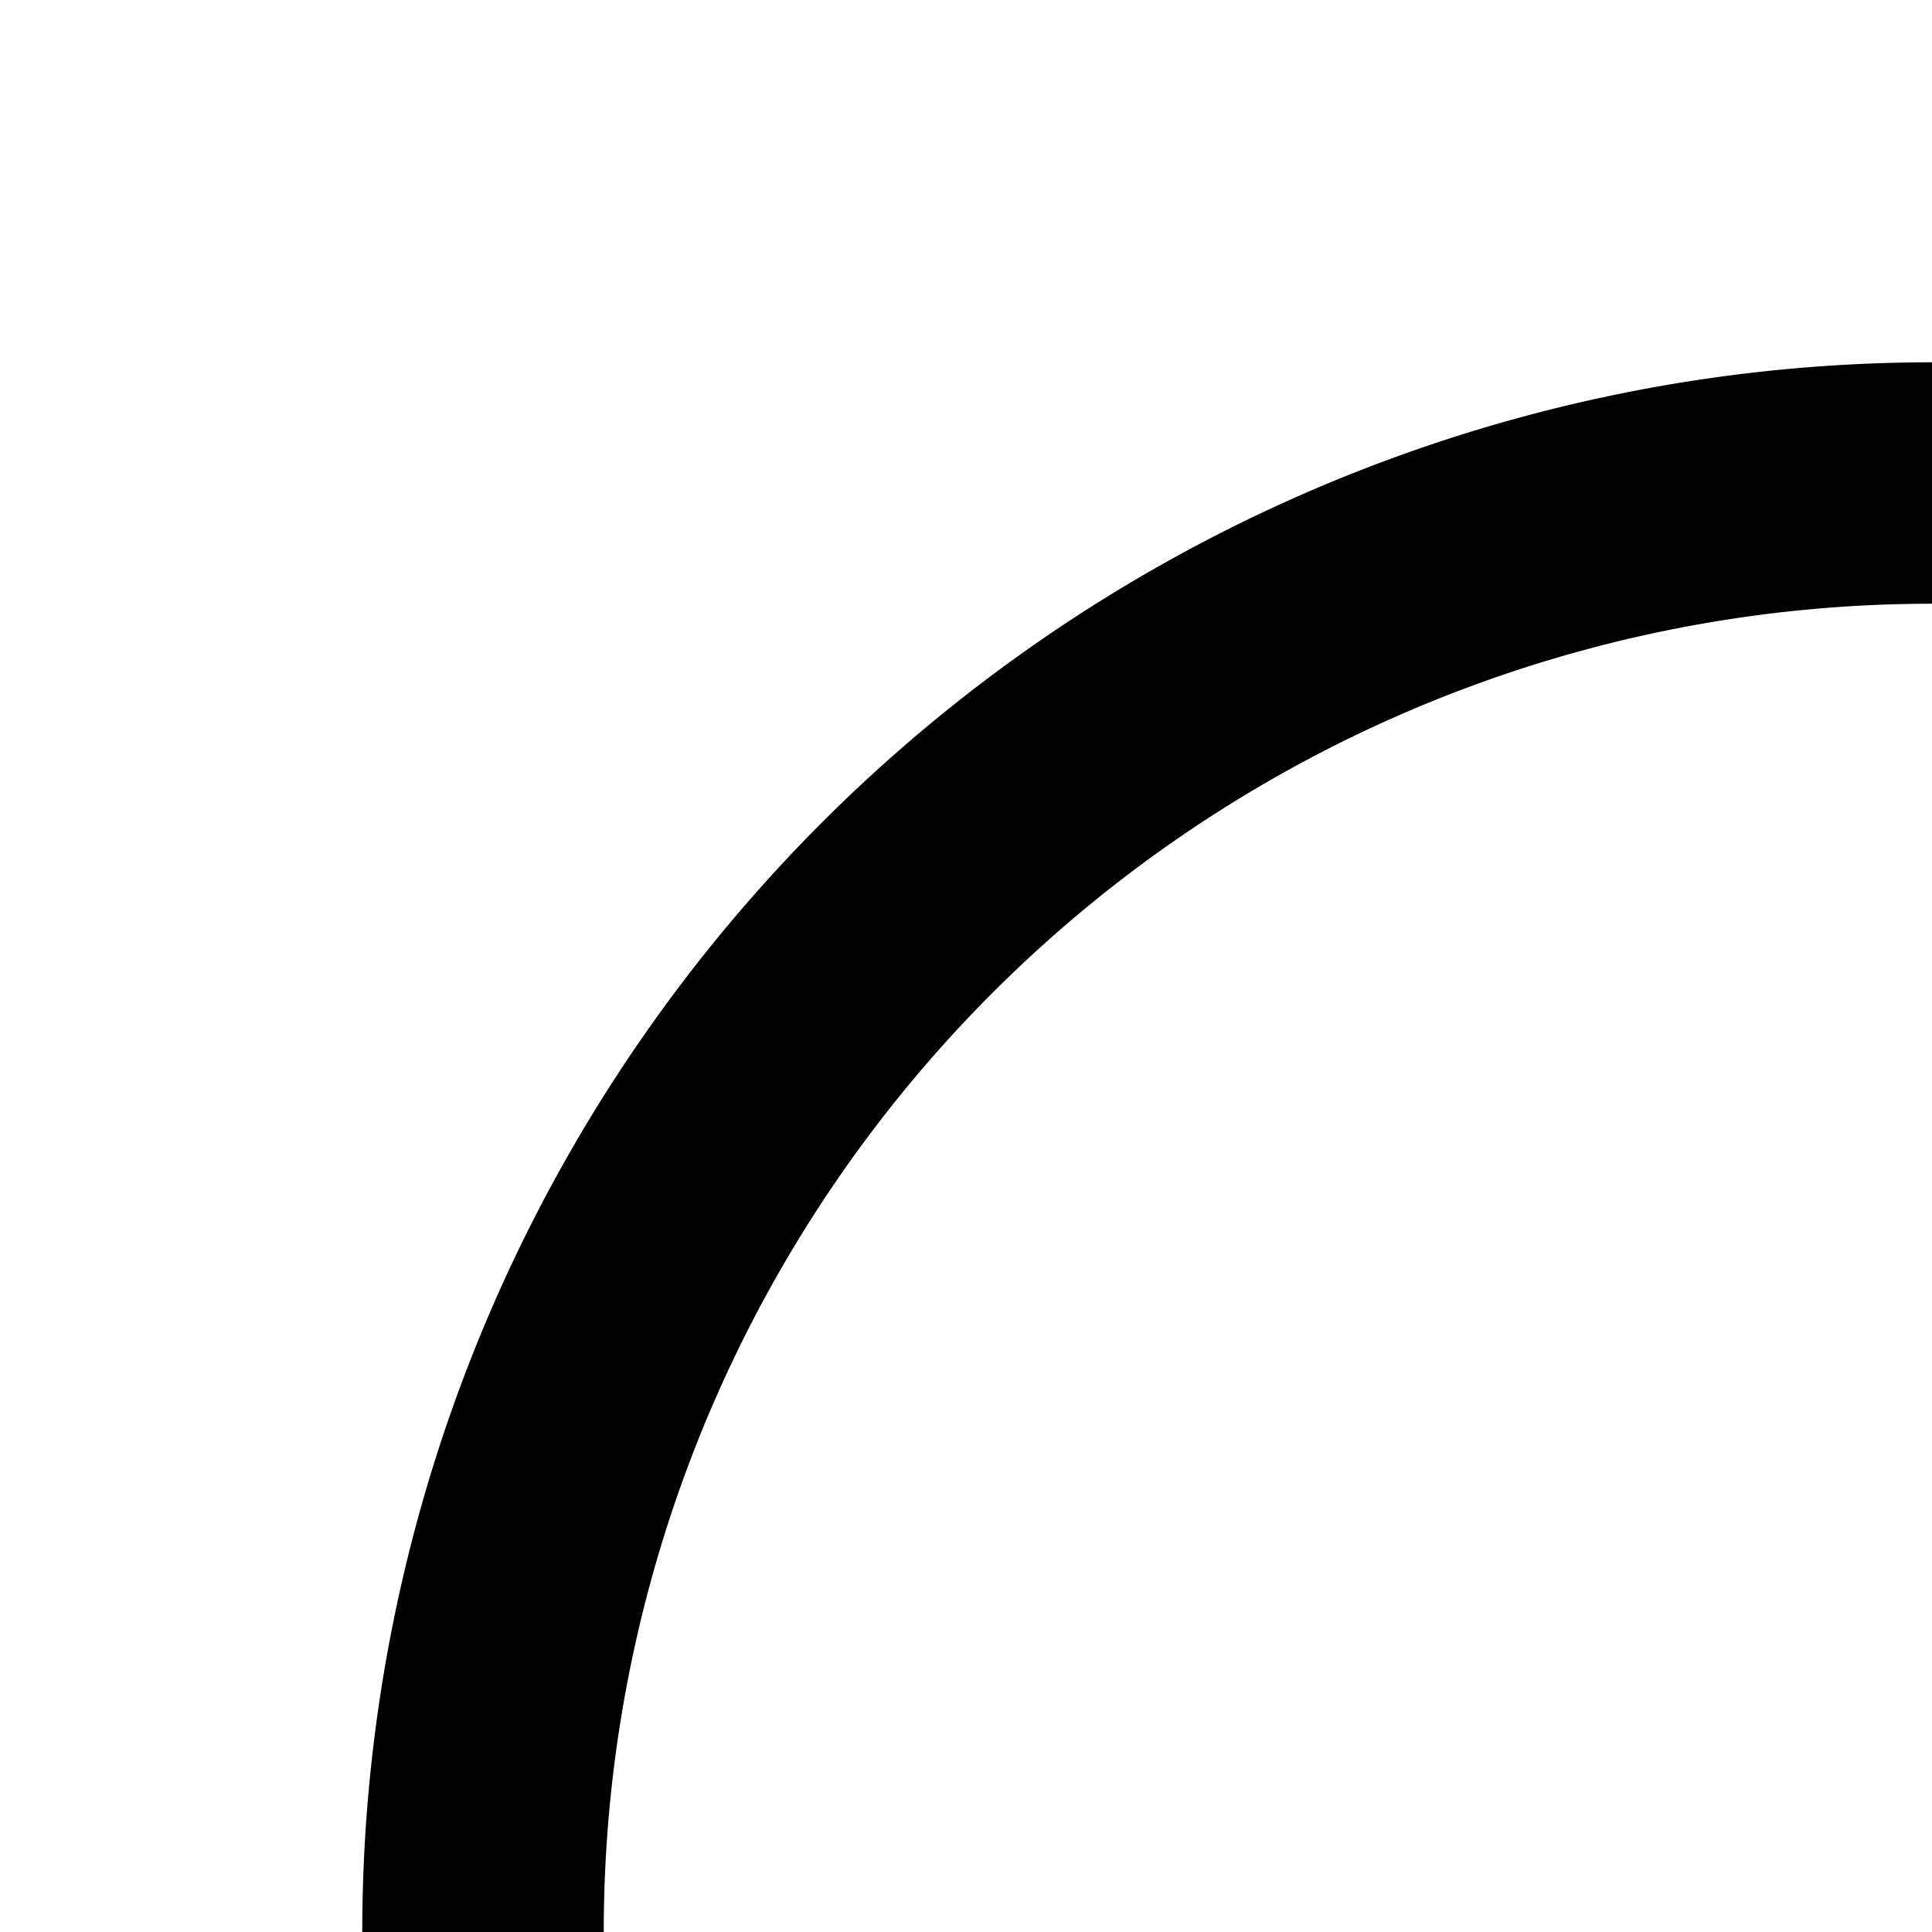 <svg xmlns="http://www.w3.org/2000/svg" viewBox="0 0 16 16"><path d="M26 16H22a2.002 2.002 0 00-2 2V30h2V25h4v5h2V18A2.002 2.002 0 0026 16zm-4 7V18h4v5zM16 27a10.986 10.986 0 01-9.216-5H12V20H4v8H6V24.315A13.024 13.024 0 0016 29zM20 10h5.215A10.997 10.997 0 005 16H3A13.005 13.005 0 0126 7.685V4h2v8H20z"/></svg>